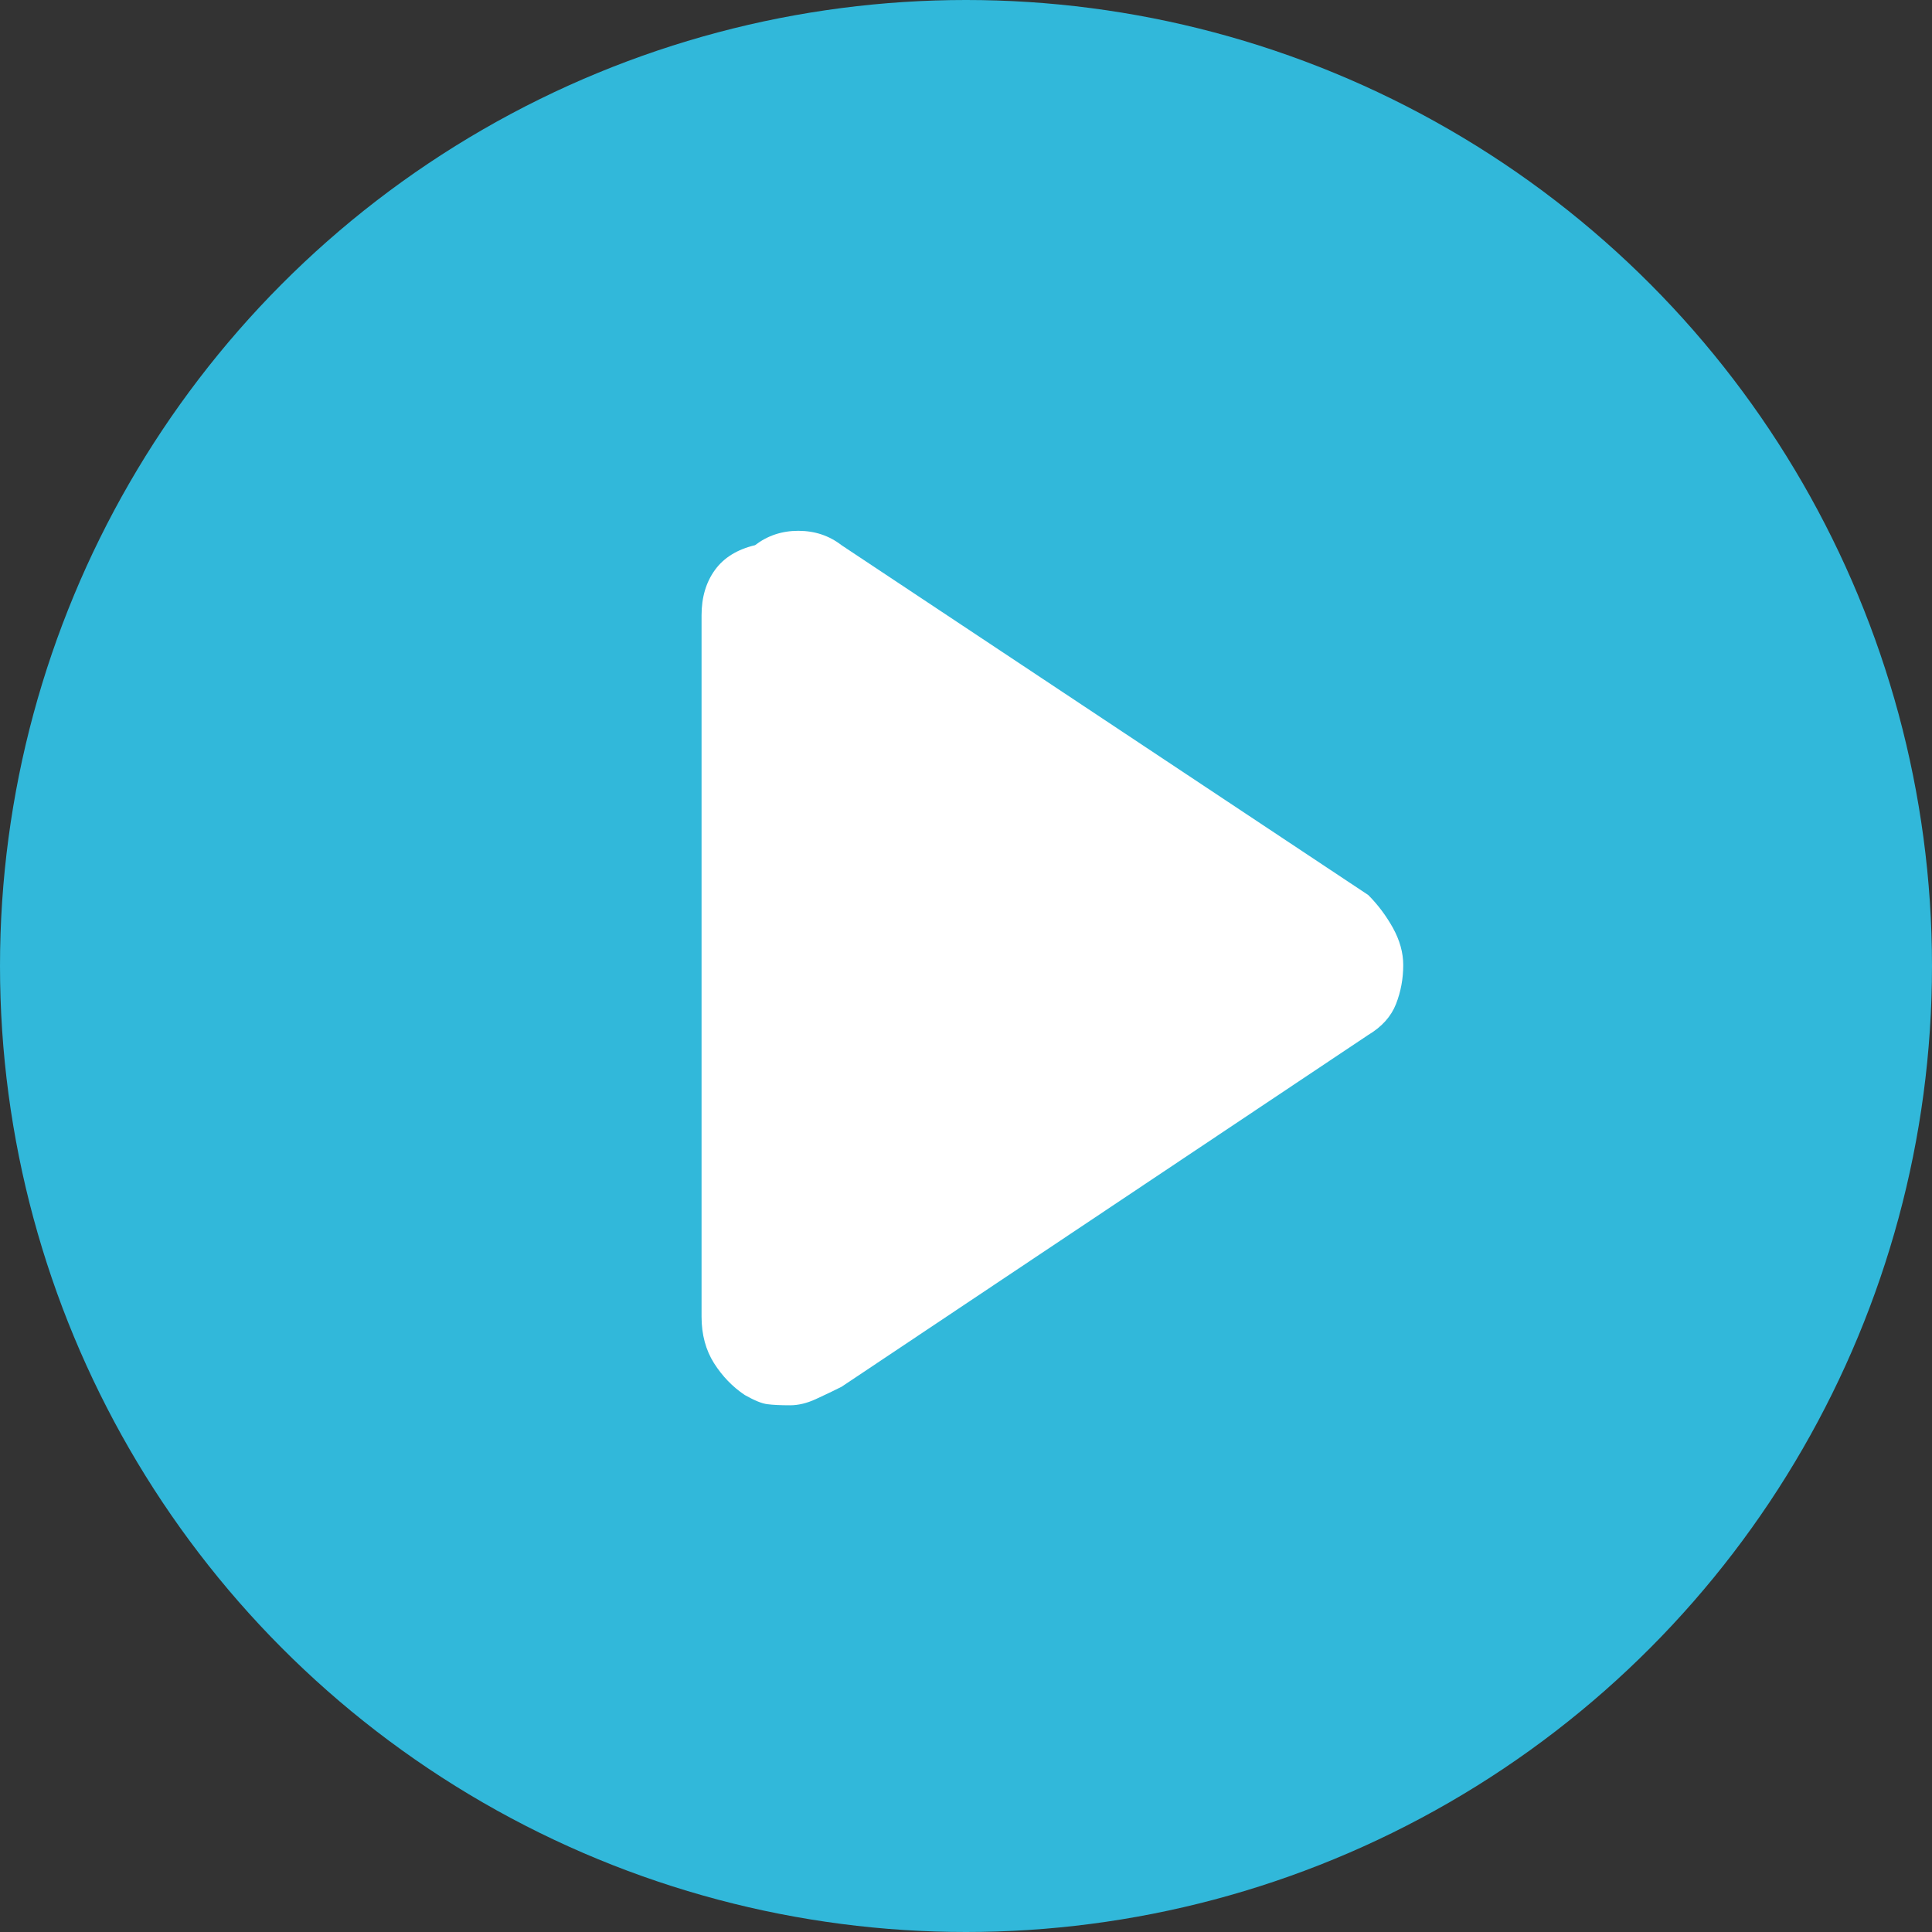 <svg viewBox="0 0 16 16" fill="none" xmlns="http://www.w3.org/2000/svg">
<rect x="0" y="0" width="16" height="16" fill="#333333" stroke="none"/>
<circle cx="8" cy="8" r="8" fill="#31B8DA"/>
<path d="M6.969 4.515L11.331 7.412C11.411 7.492 11.479 7.583 11.536 7.685C11.592 7.787 11.621 7.889 11.621 7.992C11.621 8.105 11.601 8.213 11.561 8.315C11.521 8.417 11.445 8.503 11.331 8.571L6.969 11.485C6.901 11.519 6.83 11.553 6.756 11.587C6.682 11.621 6.611 11.638 6.543 11.638C6.464 11.638 6.401 11.635 6.356 11.629C6.31 11.624 6.248 11.598 6.168 11.553C6.066 11.485 5.981 11.396 5.913 11.289C5.845 11.181 5.81 11.053 5.81 10.905V5.095C5.81 4.947 5.847 4.822 5.921 4.72C5.995 4.618 6.106 4.55 6.253 4.515C6.356 4.436 6.475 4.396 6.611 4.396C6.748 4.396 6.867 4.436 6.969 4.515Z" fill="white"/>
</svg>
